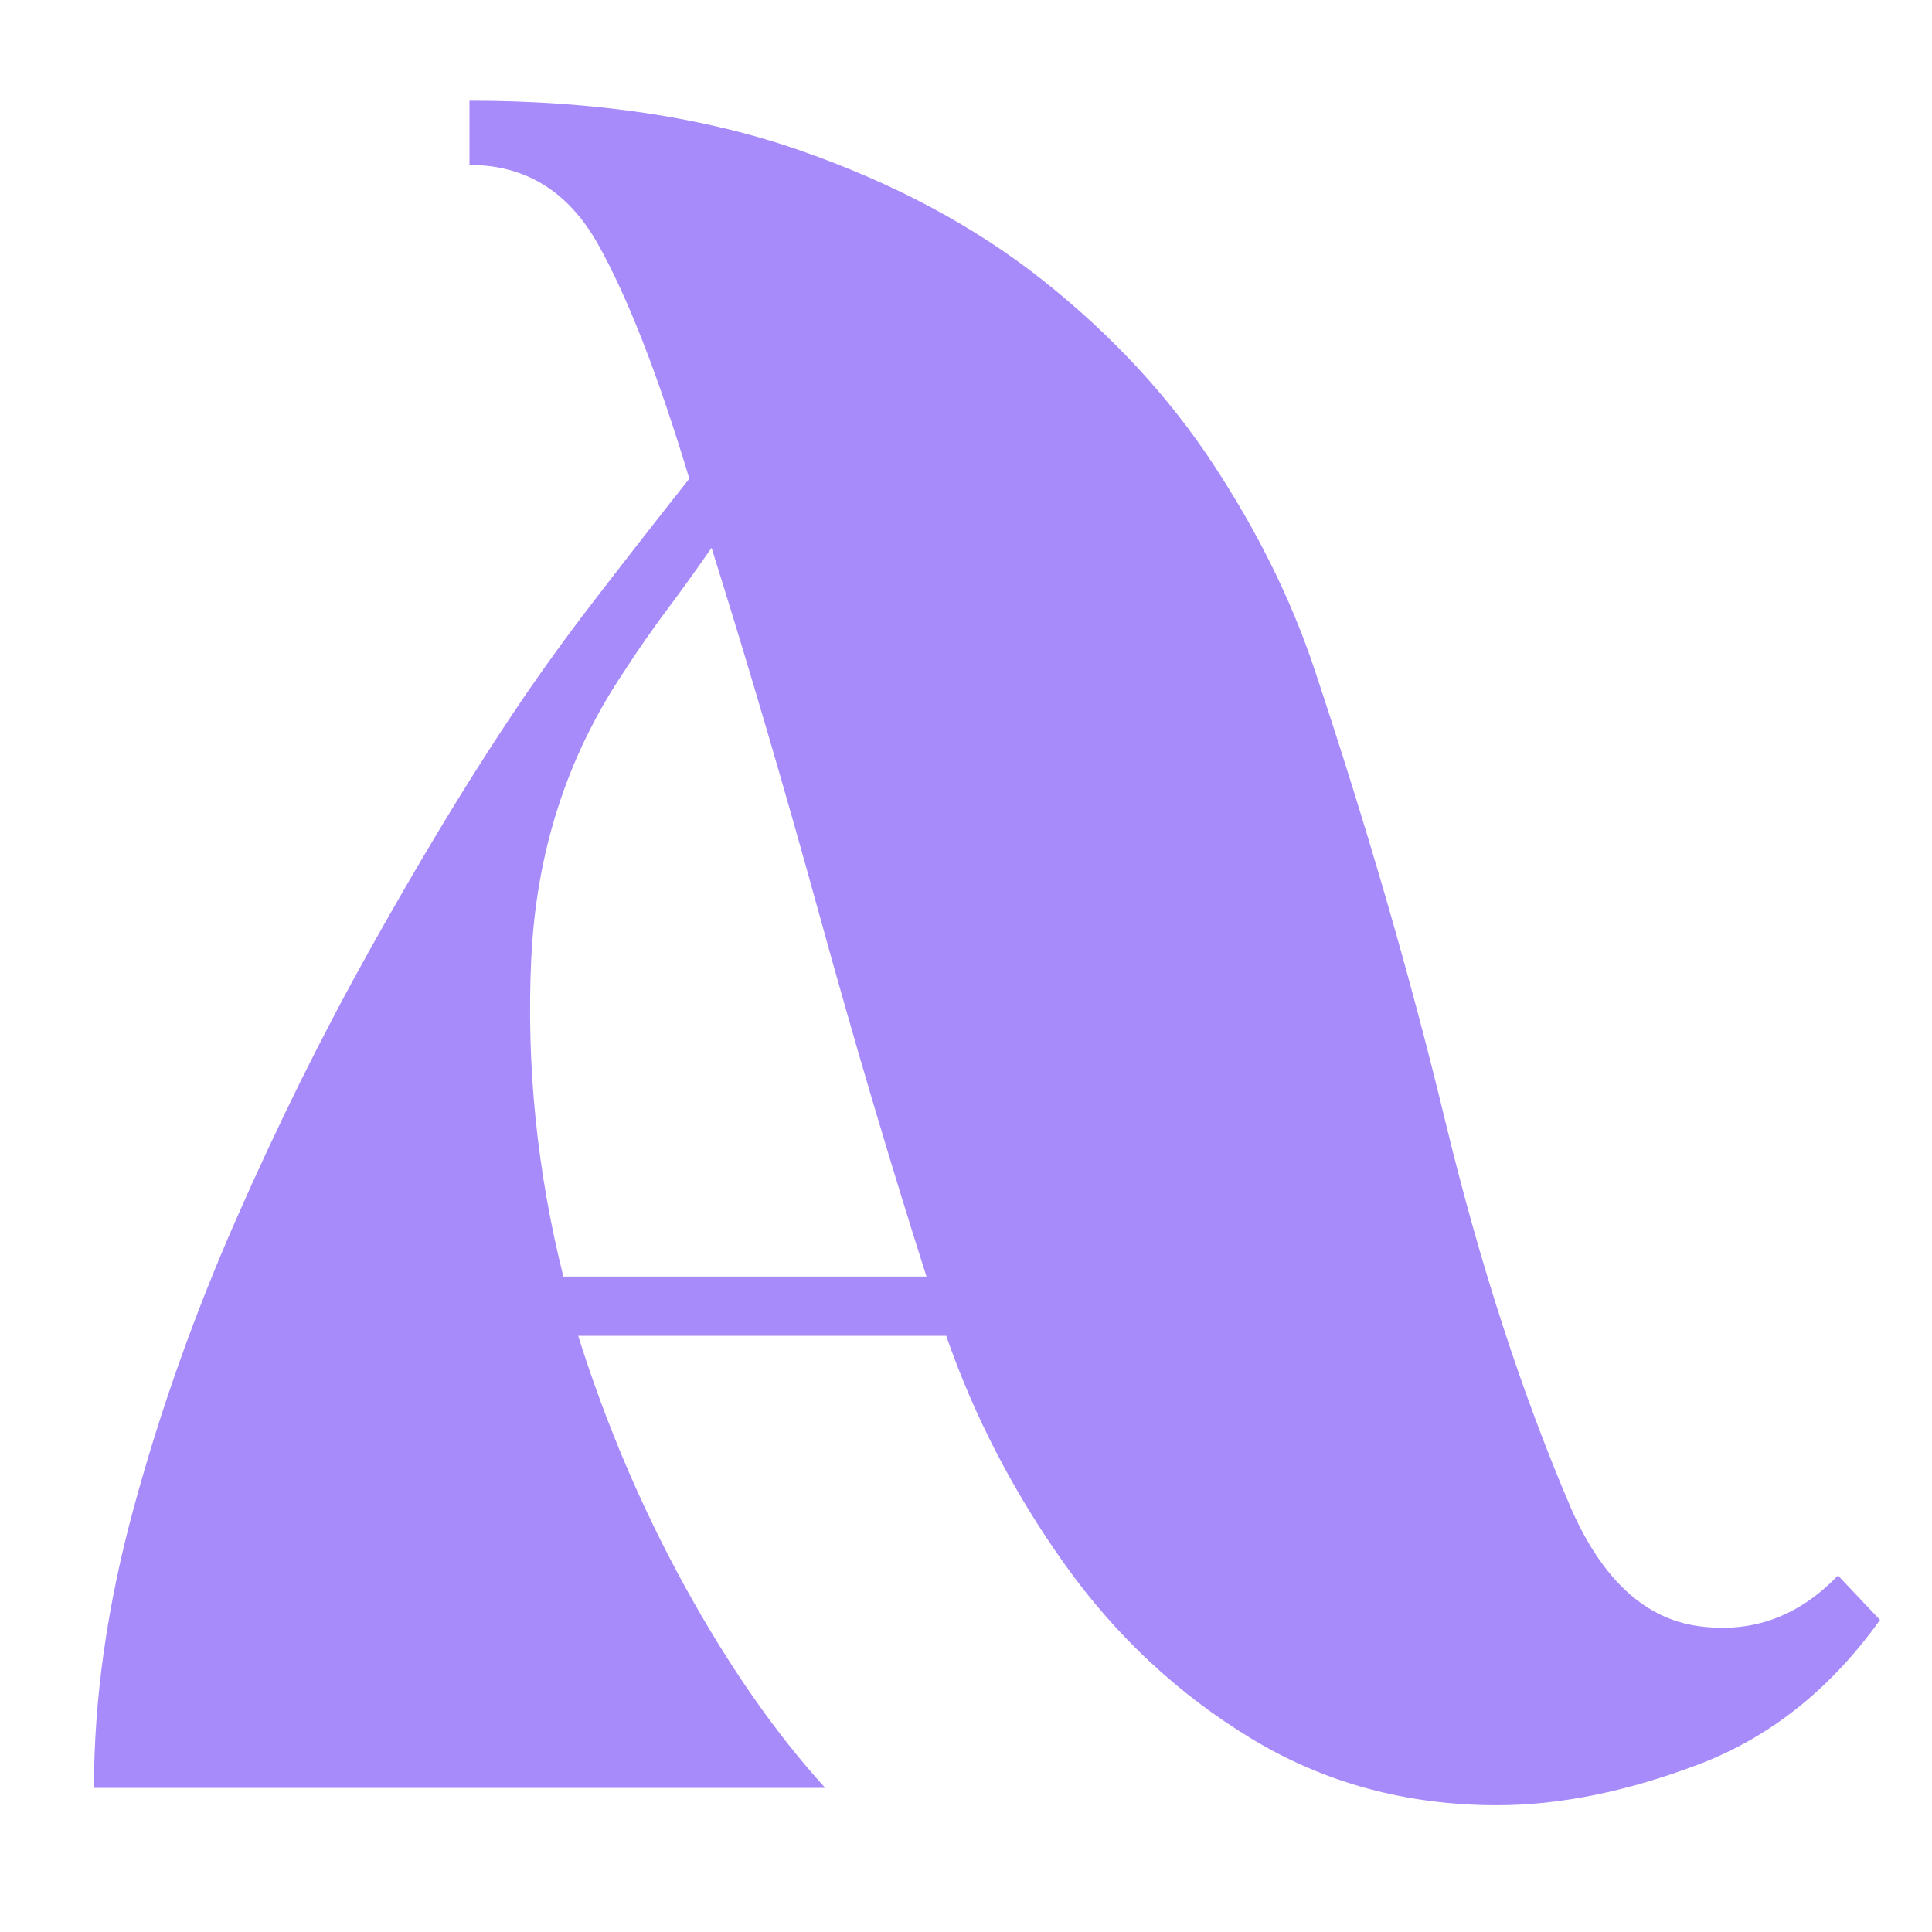 <svg xmlns="http://www.w3.org/2000/svg" xmlns:xlink="http://www.w3.org/1999/xlink" width="500" zoomAndPan="magnify" viewBox="0 0 375 375" height="500" preserveAspectRatio="xMidYMid meet" version="1.0"><defs><g/></defs><g fill="#a78bfa" fill-opacity="1"><g transform="translate(9.611, 347.032)"><g><path d="M 150.562 0 L 8.625 0 C 8.625 -17.258 11.18 -35.316 16.297 -54.172 C 21.41 -73.035 28.039 -91.738 36.188 -110.281 C 44.344 -128.82 52.977 -146.242 62.094 -162.547 C 71.207 -178.848 79.758 -193.07 87.75 -205.219 C 93.176 -213.531 99.086 -221.844 105.484 -230.156 C 111.879 -238.469 118.113 -246.457 124.188 -254.125 C 118.113 -274.258 112.195 -289.441 106.438 -299.672 C 100.688 -309.898 92.379 -315.016 81.516 -315.016 L 81.516 -327.484 C 105.805 -327.484 127.141 -324.285 145.516 -317.891 C 163.898 -311.504 179.723 -303.035 192.984 -292.484 C 206.254 -281.93 217.203 -270.102 225.828 -257 C 234.461 -243.895 241.02 -230.629 245.5 -217.203 C 255.727 -186.516 264.195 -157.266 270.906 -129.453 C 277.625 -101.648 285.773 -76.562 295.359 -54.188 C 301.43 -40.438 309.66 -32.844 320.047 -31.406 C 330.441 -29.969 339.473 -33.242 347.141 -41.234 L 355.297 -32.609 C 345.703 -19.18 333.953 -9.828 320.047 -4.547 C 306.148 0.723 293.129 3.359 280.984 3.359 C 263.398 3.359 247.492 -0.953 233.266 -9.578 C 219.047 -18.211 206.977 -29.484 197.062 -43.391 C 187.156 -57.297 179.484 -72.082 174.047 -87.75 L 102.609 -87.75 C 108.047 -70.488 115 -54.188 123.469 -38.844 C 131.938 -23.5 140.969 -10.551 150.562 0 Z M 170.219 -99.25 C 163.188 -121.312 156.234 -144.805 149.359 -169.734 C 142.484 -194.672 135.531 -218.328 128.5 -240.703 C 125.625 -236.547 122.75 -232.547 119.875 -228.703 C 117 -224.867 114.117 -220.719 111.234 -216.25 C 100.367 -199.945 94.457 -181.484 93.5 -160.859 C 92.539 -140.242 94.617 -119.707 99.734 -99.25 Z M 170.219 -99.25 "/></g></g></g></svg>